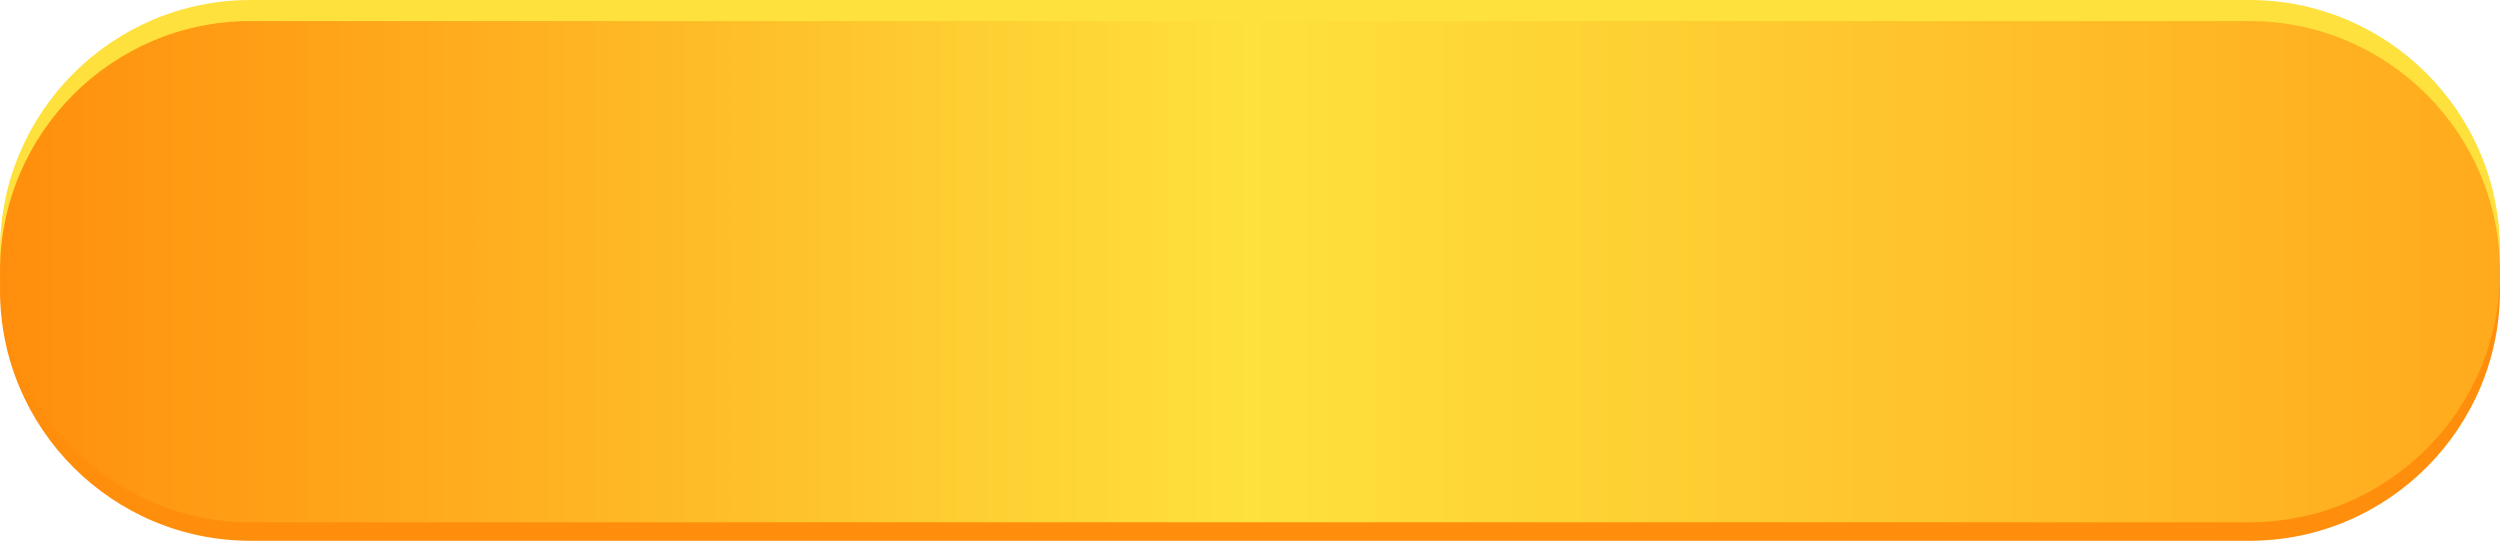 <?xml version="1.0" encoding="utf-8"?>
<!-- Generator: Adobe Illustrator 19.0.0, SVG Export Plug-In . SVG Version: 6.00 Build 0)  -->
<svg version="1.1" id="OBJECTS" xmlns="http://www.w3.org/2000/svg" xmlns:xlink="http://www.w3.org/1999/xlink" x="0px" y="0px"
	 viewBox="0 0 498.8 107.9" style="enable-background:new 0 0 498.8 107.9;" xml:space="preserve">
<style type="text/css">
	.st0{fill:#FF8E0C;}
	.st1{fill:#FEE13D;}
	.st2{fill:url(#SVGID_1_);}
</style>
<path class="st0" d="M50,107.9h398.8c27.6,0,50-22.4,50-50v0c0-27.6-22.4-50-50-50H50c-27.6,0-50,22.4-50,50v0
	C0,85.5,22.4,107.9,50,107.9z"/>
<path class="st1" d="M50,100h398.8c27.6,0,50-22.4,50-50v0c0-27.6-22.4-50-50-50H50C22.4,0,0,22.4,0,50v0C0,77.6,22.4,100,50,100z"
	/>
<linearGradient id="SVGID_1_" gradientUnits="userSpaceOnUse" x1="-1.271565e-006" y1="54.165" x2="498.825" y2="54.165">
	<stop  offset="0" style="stop-color:#FF8E0C"/>
	<stop  offset="0.5" style="stop-color:#FEE13D"/>
	<stop  offset="1" style="stop-color:#FFAA1C"/>
</linearGradient>
<path class="st2" d="M50,104.2h398.8c27.6,0,50-22.4,50-50v0c0-27.6-22.4-50-50-50H50c-27.6,0-50,22.4-50,50v0
	C0,81.8,22.4,104.2,50,104.2z"/>
</svg>

